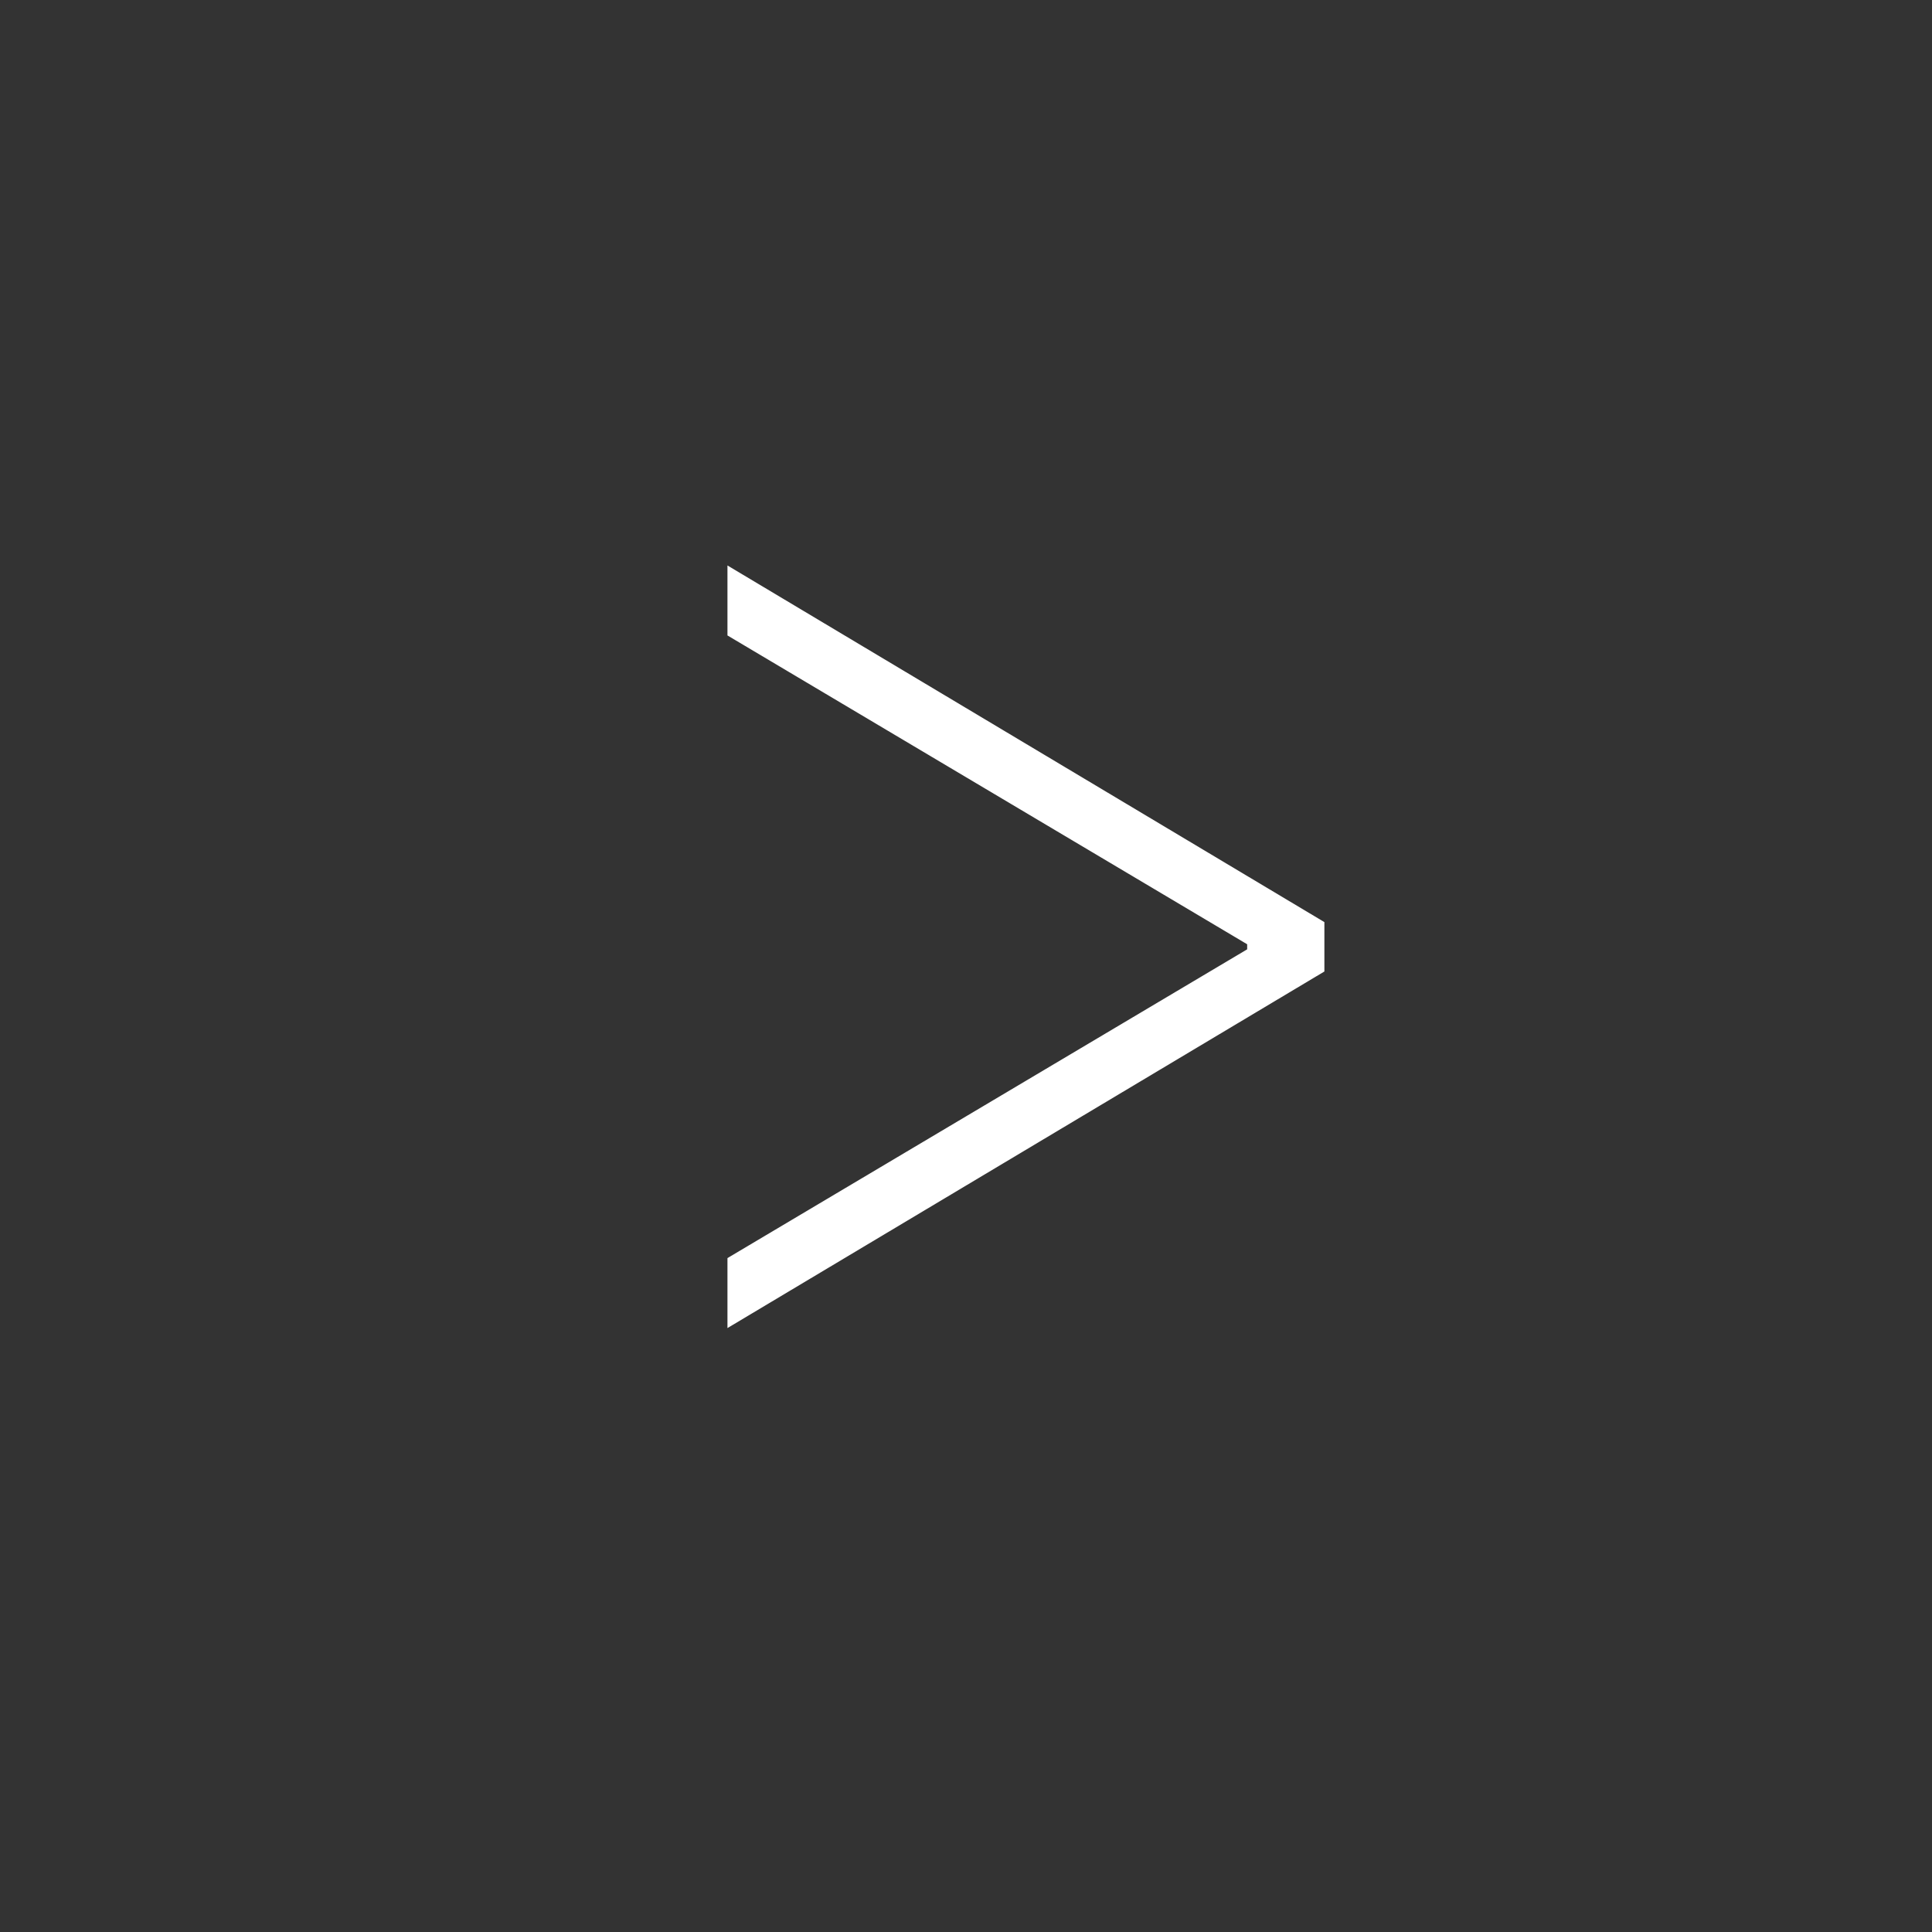 <svg width="32" height="32" viewBox="0 0 32 32" fill="none" xmlns="http://www.w3.org/2000/svg">
<rect x="0" y="0" width="32" height="32" fill="#333333" stroke="none"/>
<path fill-rule="evenodd" clip-rule="evenodd" d="M12.049 9.366L21.936 15.273V16.091L12.049 21.997V20.838L20.657 15.724V15.64L12.049 10.525V9.366Z" fill="white"/>
</svg>
